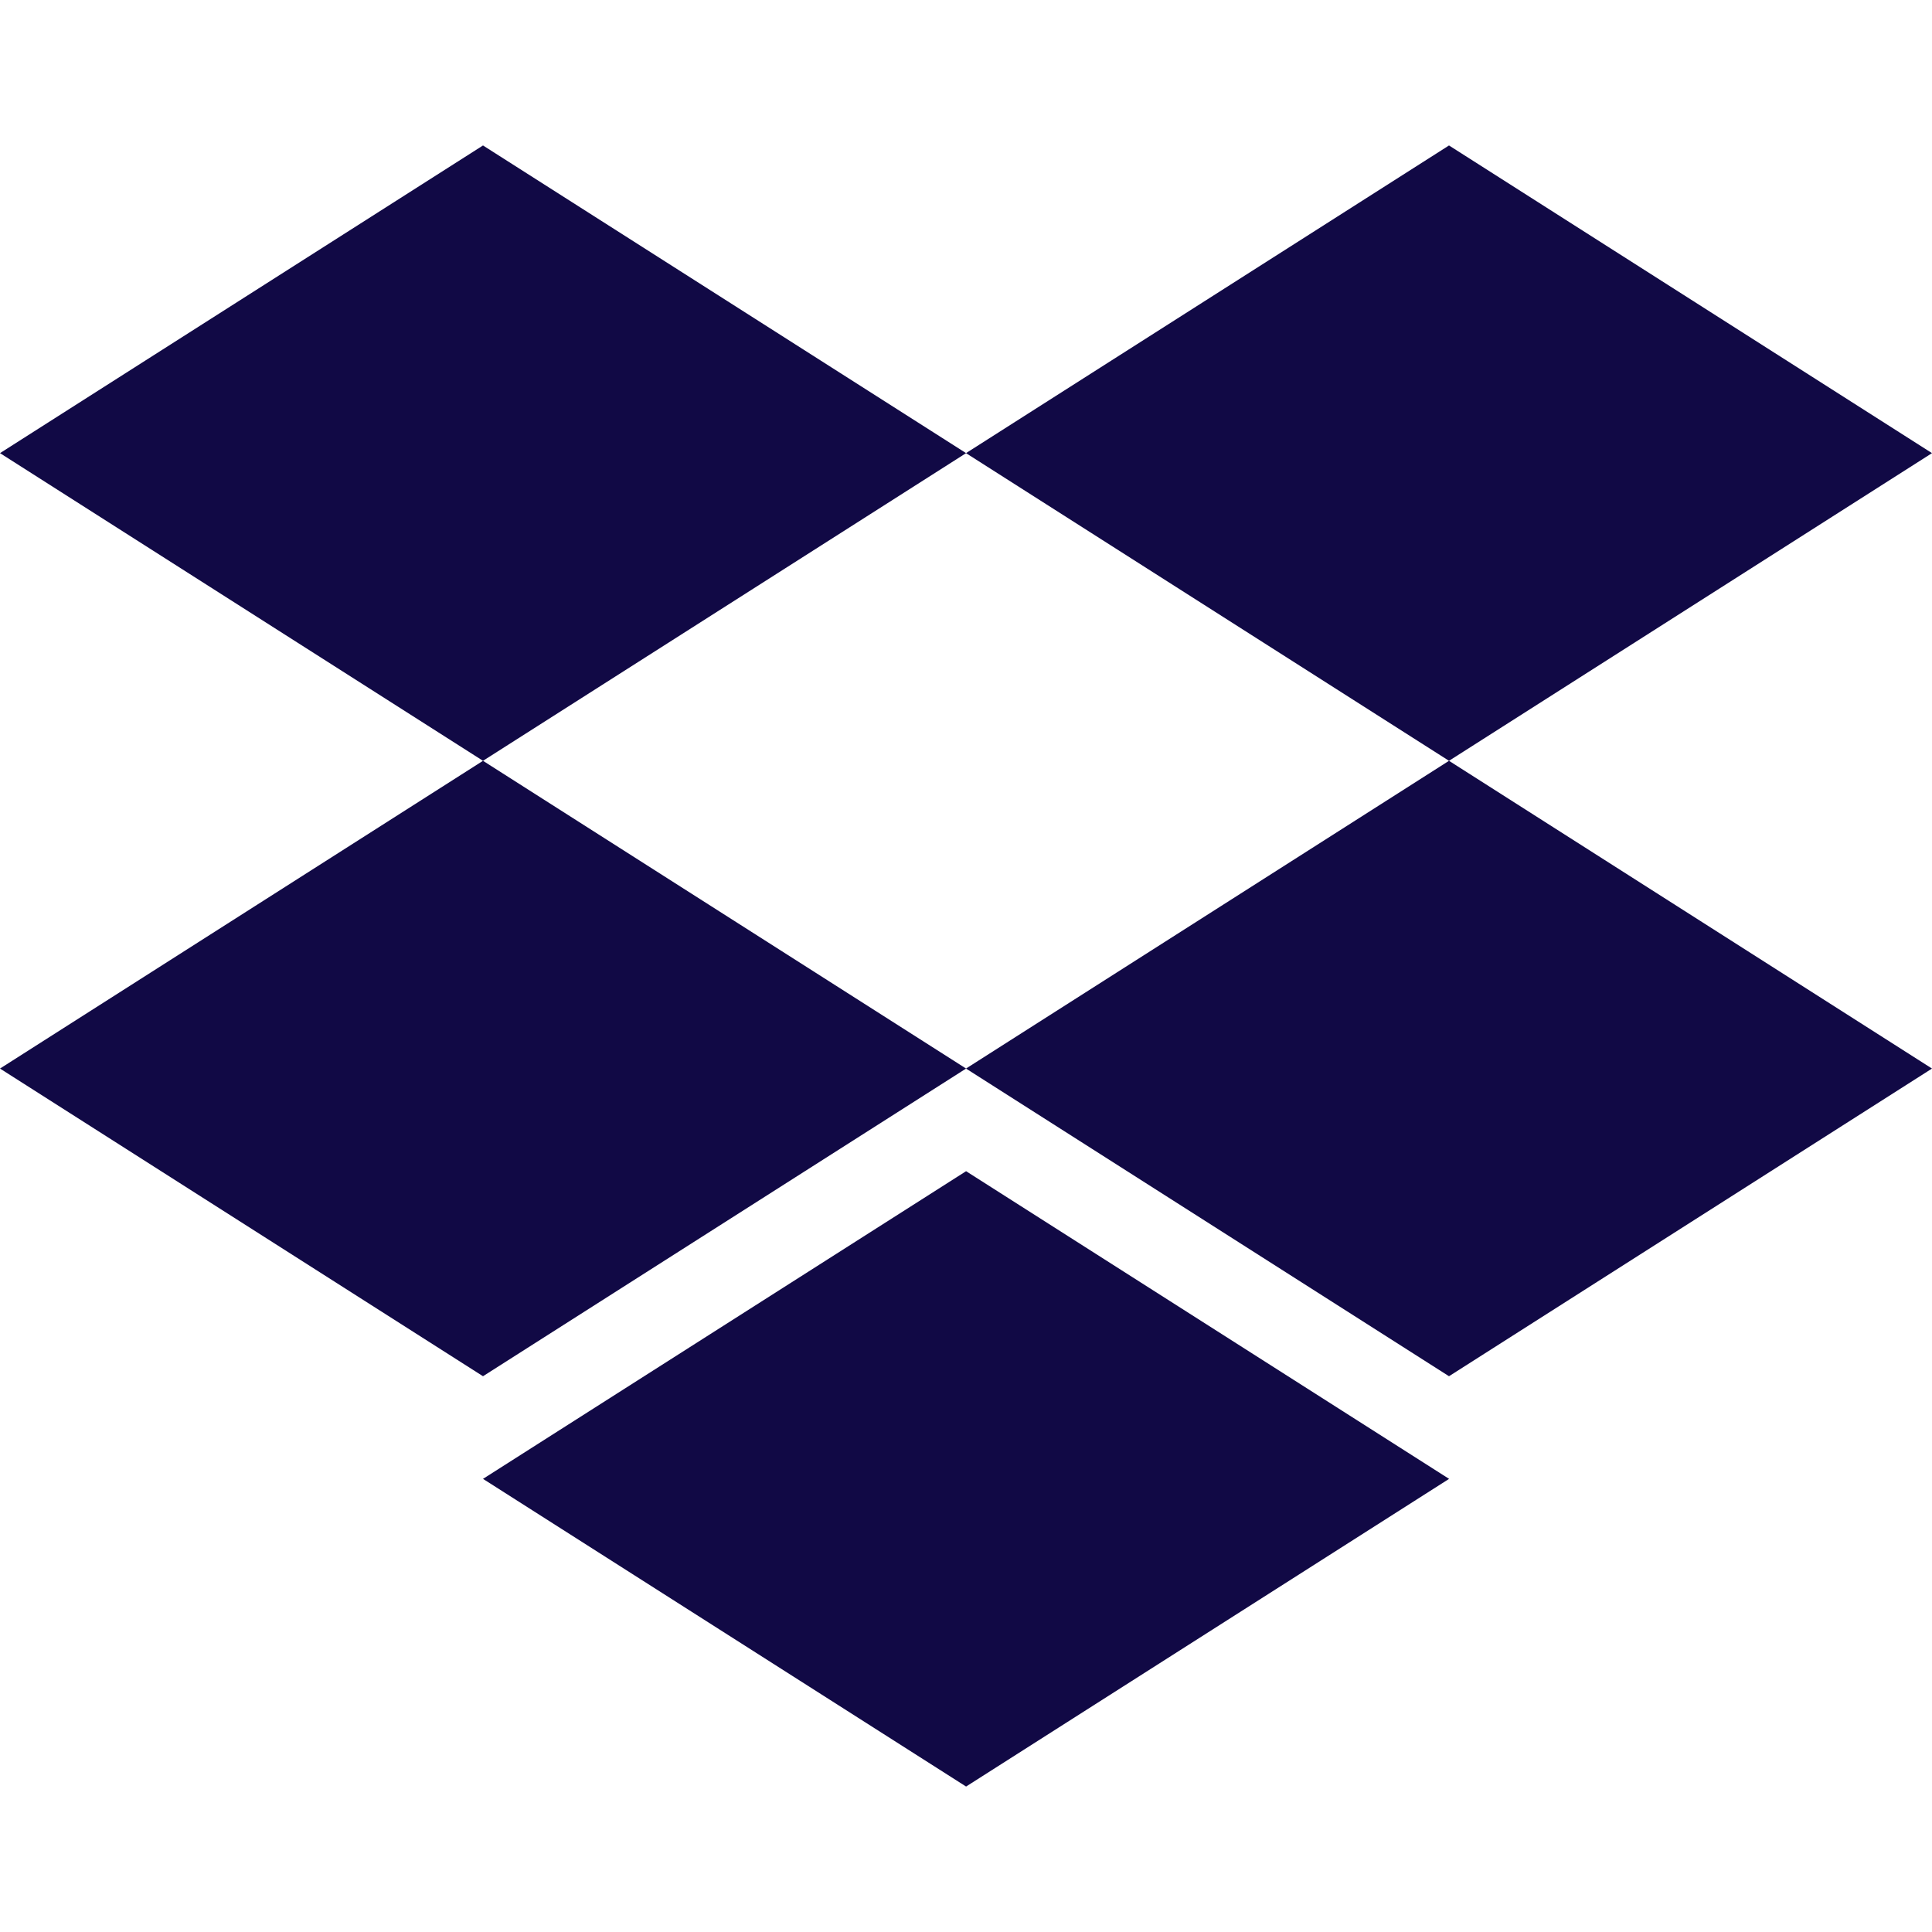 <svg width="24" height="24" viewBox="0 0 24 24" fill="none" xmlns="http://www.w3.org/2000/svg">
<path d="M6 1.807L0 5.629L6 9.451L12.001 5.629L6 1.807ZM18 1.807L12 5.629L18 9.451L24 5.629L18 1.807ZM0 13.274L6 17.096L12.001 13.274L6 9.451L0 13.274ZM18 9.451L12 13.274L18 17.096L24 13.274L18 9.451ZM6 18.371L12.001 22.193L18.001 18.371L12.001 14.549L6 18.371Z" fill="#110945"/>
</svg>
